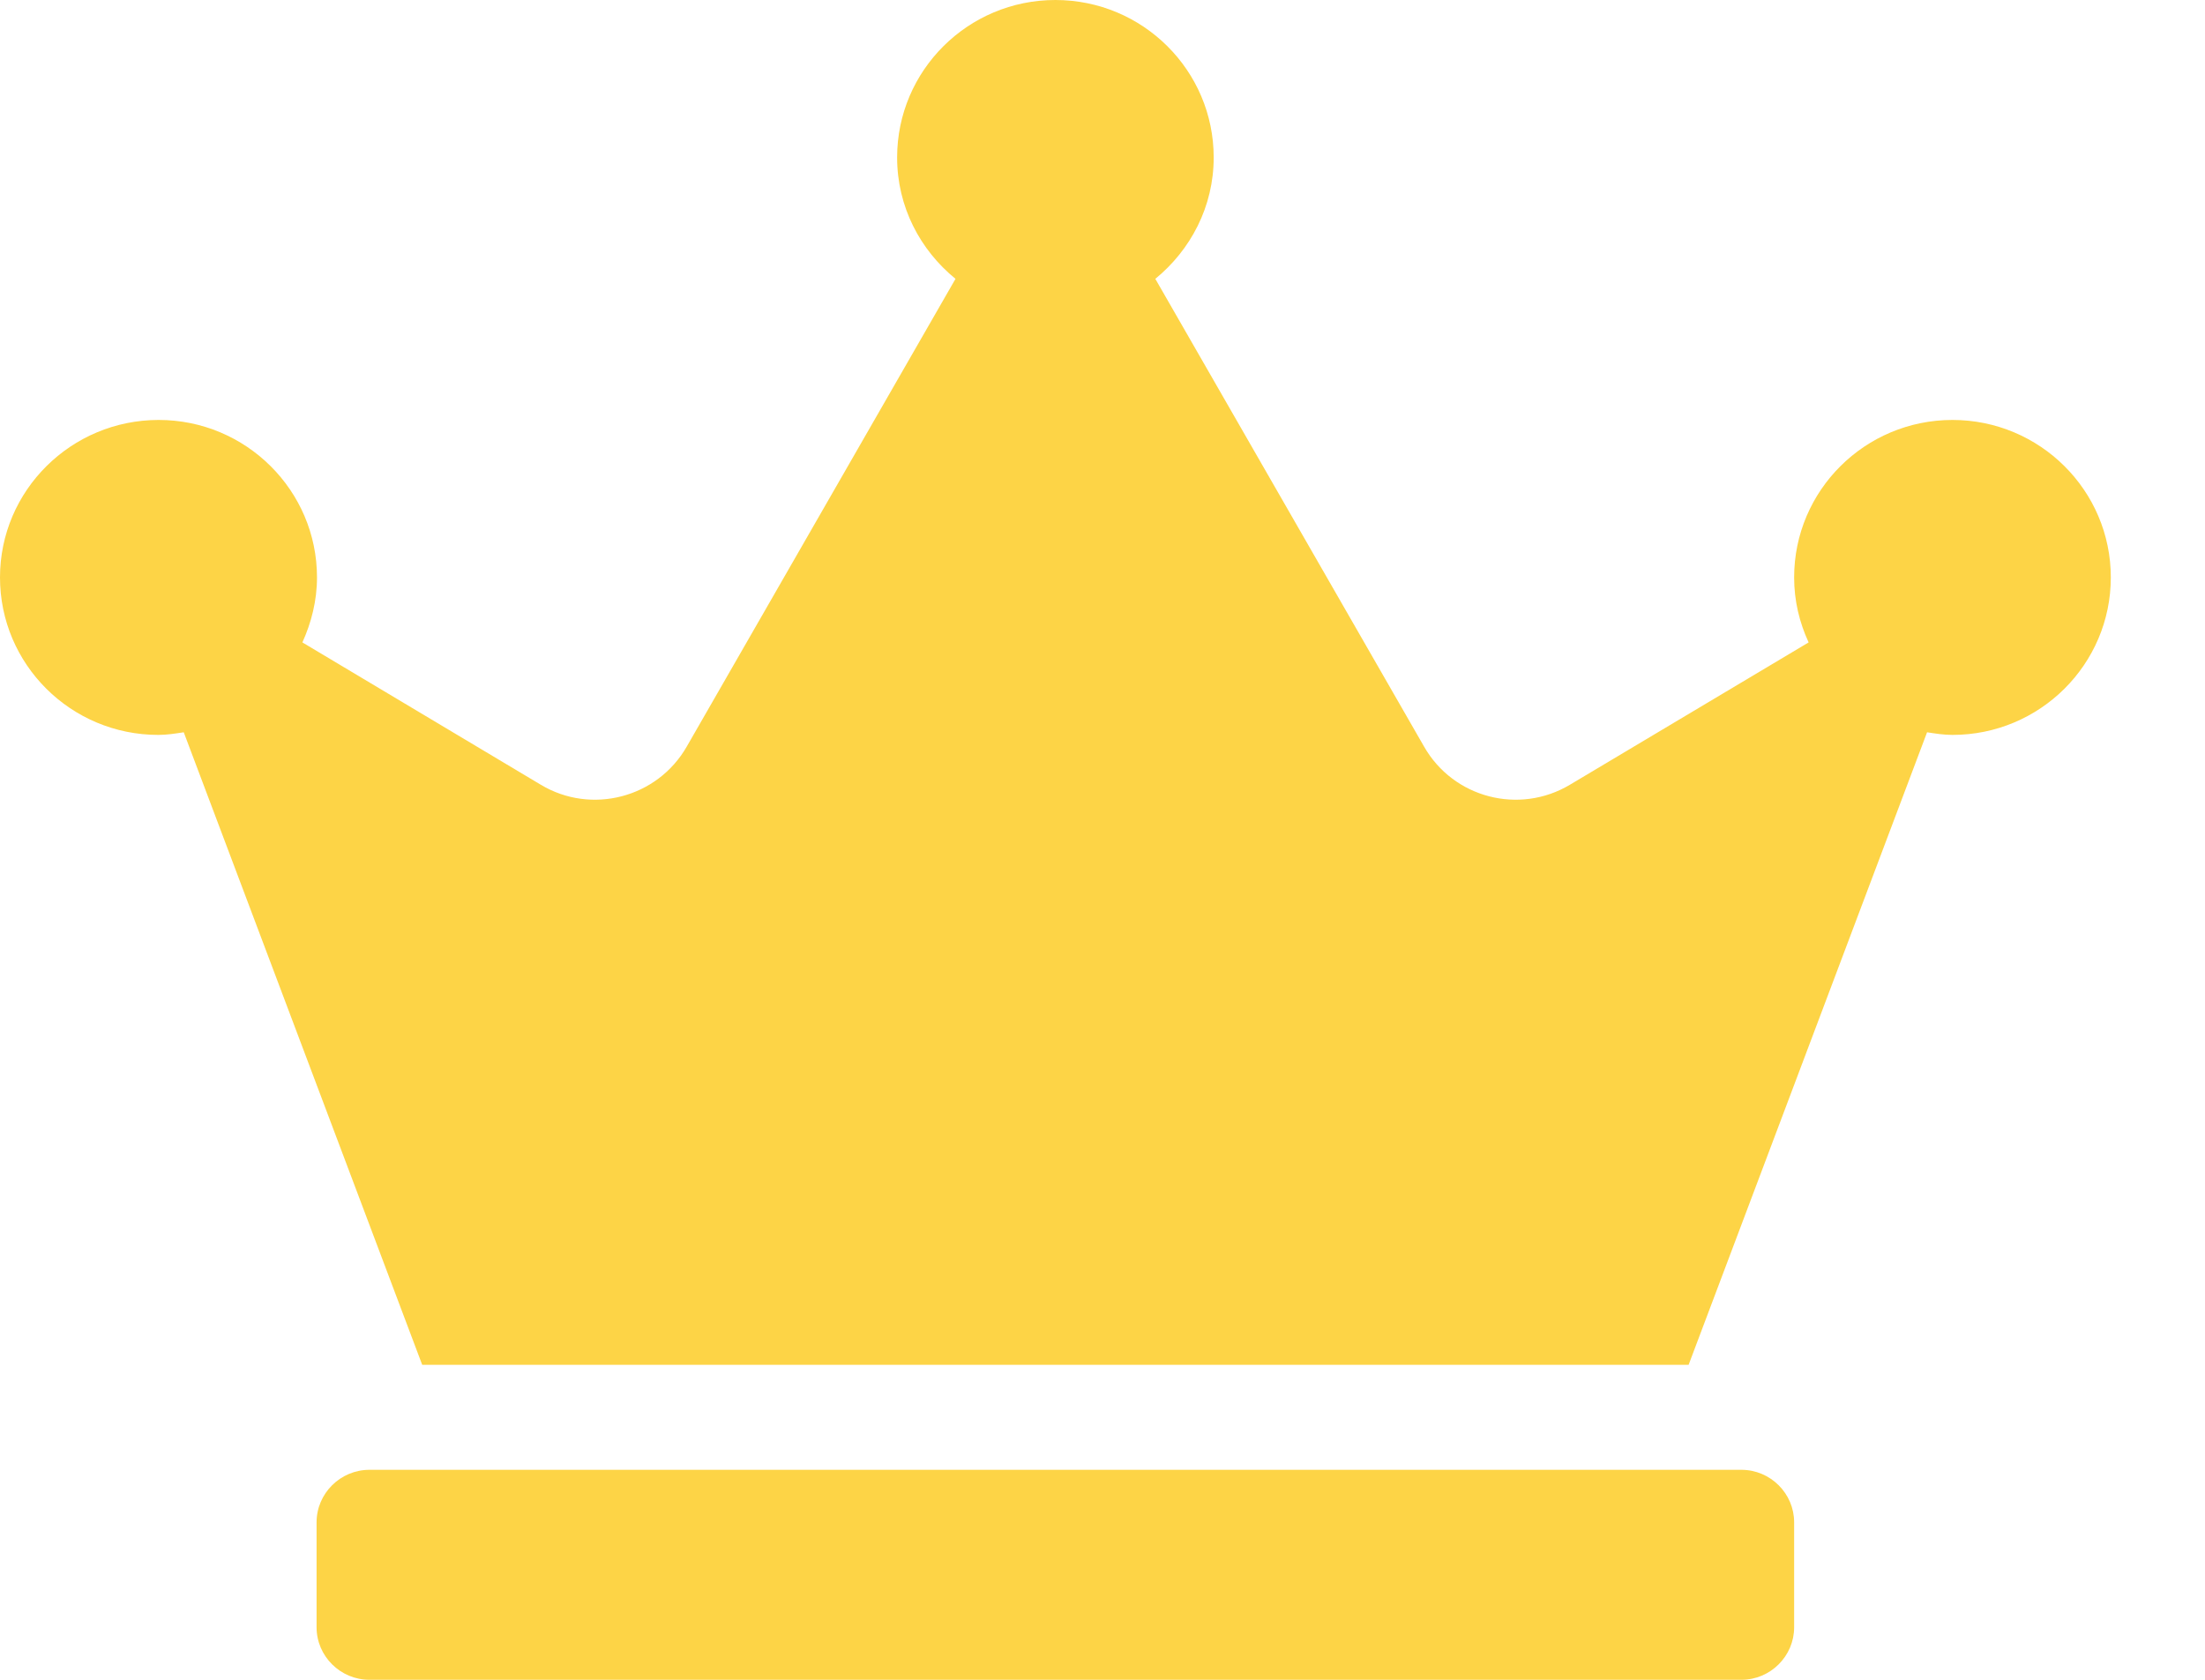 <svg width="21" height="16" viewBox="0 0 21 16" fill="none" xmlns="http://www.w3.org/2000/svg">
<g clip-path="url(#clip0_417_23732)">
<path d="M16.585 14H3.518C3.242 14 3.015 14.225 3.015 14.5V15.5C3.015 15.775 3.242 16 3.518 16H16.585C16.861 16 17.087 15.775 17.087 15.5V14.5C17.087 14.225 16.861 14 16.585 14ZM18.595 4C17.762 4 17.087 4.672 17.087 5.5C17.087 5.722 17.137 5.928 17.225 6.119L14.951 7.475C14.468 7.763 13.842 7.6 13.563 7.112L11.003 2.656C11.339 2.381 11.559 1.969 11.559 1.5C11.559 0.672 10.884 0 10.051 0C9.219 0 8.544 0.672 8.544 1.5C8.544 1.969 8.763 2.381 9.1 2.656L6.54 7.112C6.26 7.6 5.632 7.763 5.151 7.475L2.88 6.119C2.965 5.931 3.019 5.722 3.019 5.5C3.019 4.672 2.343 4 1.511 4C0.678 4 0 4.672 0 5.5C0 6.328 0.675 7 1.508 7C1.589 7 1.671 6.987 1.75 6.975L4.021 13H16.082L18.353 6.975C18.431 6.987 18.513 7 18.595 7C19.427 7 20.103 6.328 20.103 5.5C20.103 4.672 19.427 4 18.595 4Z" fill="#FDD446"/>
</g>
<defs>
<clipPath id="clip0_417_23732">
<rect width="20.103" height="16" fill="white"/>
</clipPath>
</defs>
</svg>
